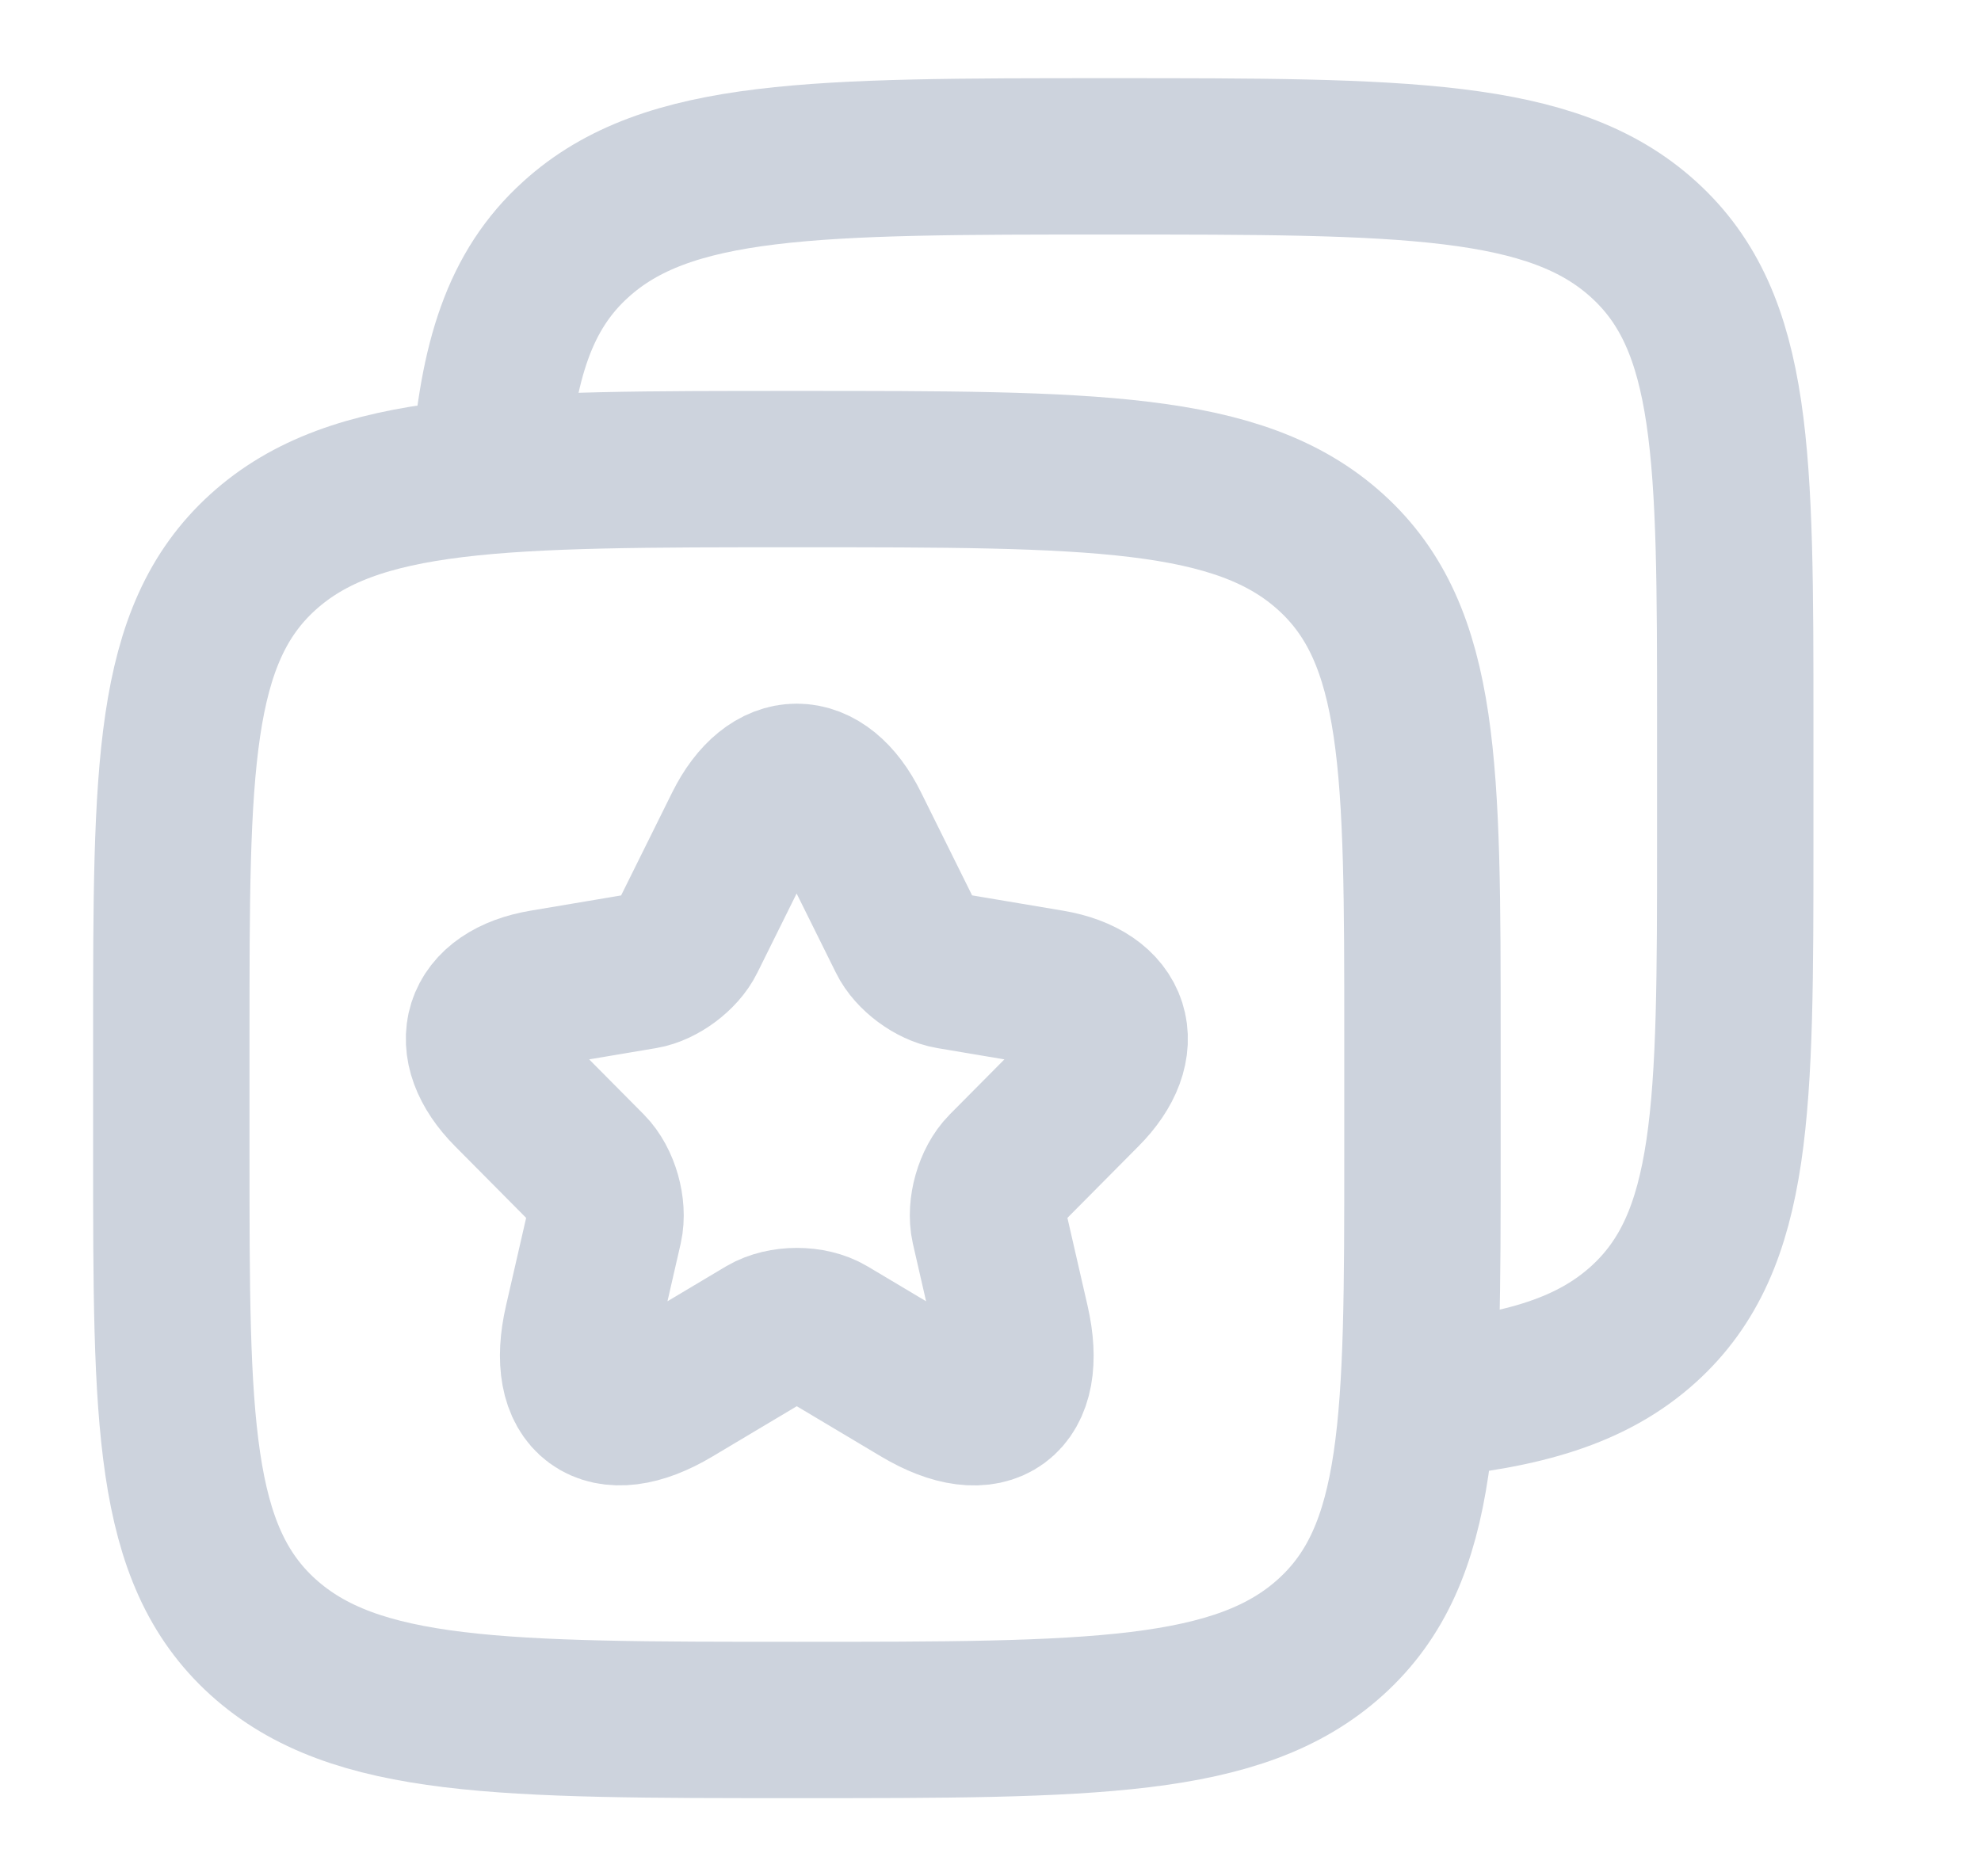 <svg width="19" height="18" viewBox="0 0 19 18" fill="none" xmlns="http://www.w3.org/2000/svg">
<g clip-path="url(#clip0_1585_54295)">
<path d="M12.764 5.297C13.643 6.094 13.643 7.376 13.643 9.941V11.059C13.643 13.624 13.643 14.906 12.764 15.703C11.885 16.5 10.471 16.5 7.643 16.5C4.814 16.5 3.4 16.5 2.521 15.703C1.643 14.906 1.643 13.624 1.643 11.059V9.941C1.643 7.376 1.643 6.094 2.521 5.297C3.4 4.5 4.814 4.5 7.643 4.5C10.471 4.5 11.885 4.5 12.764 5.297Z" stroke="#CDD3DD" stroke-width="1.5" stroke-linecap="round" stroke-linejoin="round"/>
<path d="M4.693 4.5C4.774 3.459 4.982 2.786 5.522 2.297C6.4 1.5 7.815 1.5 10.643 1.5C13.471 1.5 14.886 1.5 15.764 2.297C16.643 3.094 16.643 4.376 16.643 6.941V8.059C16.643 10.624 16.643 11.906 15.764 12.703C15.274 13.147 14.618 13.344 13.643 13.431" stroke="#CDD3DD" stroke-width="1.5" stroke-linecap="round" stroke-linejoin="round"/>
<path d="M8.161 7.933L8.689 8.998C8.761 9.146 8.953 9.288 9.115 9.315L10.072 9.476C10.684 9.579 10.828 10.026 10.387 10.468L9.643 11.218C9.517 11.345 9.448 11.59 9.487 11.765L9.7 12.694C9.868 13.429 9.481 13.713 8.836 13.329L7.939 12.794C7.777 12.697 7.51 12.697 7.345 12.794L6.448 13.329C5.806 13.713 5.416 13.426 5.584 12.694L5.797 11.765C5.836 11.59 5.767 11.345 5.641 11.218L4.897 10.468C4.459 10.026 4.6 9.579 5.212 9.476L6.169 9.315C6.328 9.288 6.52 9.146 6.592 8.998L7.12 7.933C7.408 7.356 7.876 7.356 8.161 7.933Z" stroke="#CDD3DD" stroke-width="1.5" stroke-linecap="round" stroke-linejoin="round"/>
</g>
<defs>
<clipPath id="clip0_1585_54295">
<rect width="18" height="18" fill="white" transform="translate(0.143)"/>
</clipPath>
</defs>
</svg>
